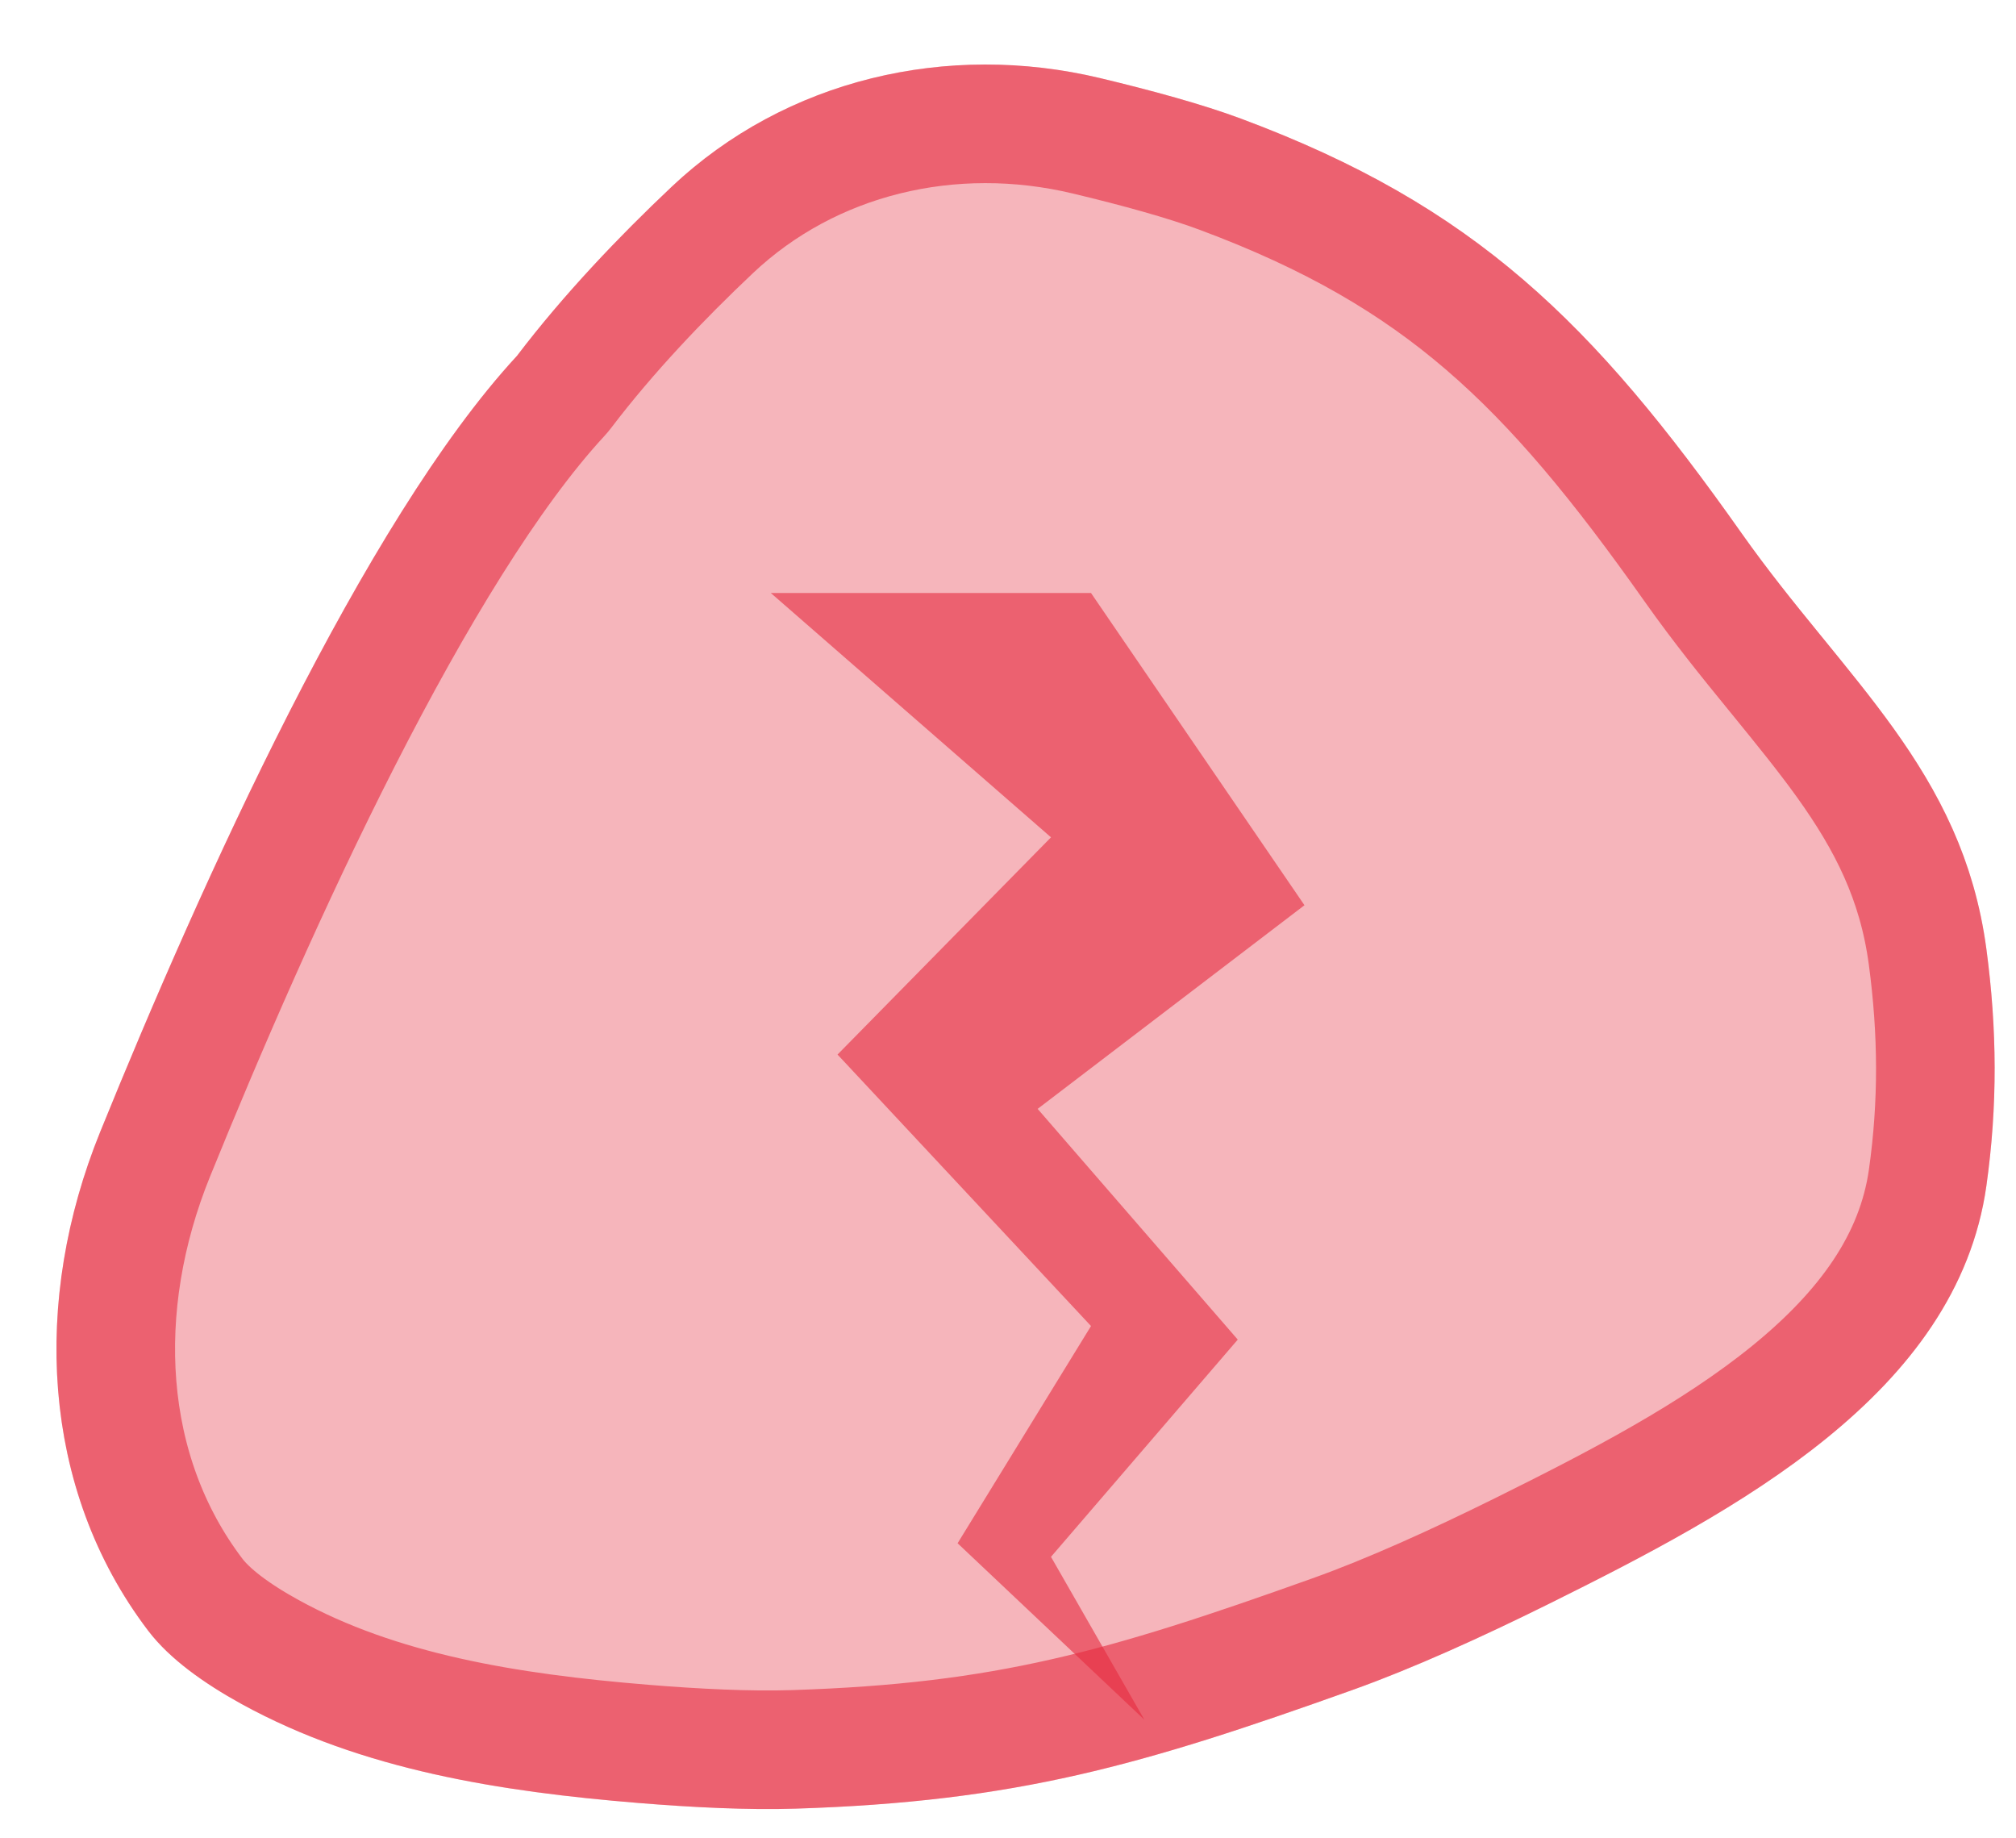 <svg width="34" height="31" viewBox="0 0 34 31" fill="none" xmlns="http://www.w3.org/2000/svg">
<path d="M8.719 6C6.141 8.788 3.395 14.883 1.689 19.09C0.55 21.895 0.667 25.09 2.5 27.5C2.859 27.972 3.439 28.386 4.075 28.736C6.108 29.852 8.456 30.215 10.768 30.404C11.673 30.478 12.617 30.525 13.415 30.5C17.153 30.381 19.259 29.766 22.805 28.5C23.828 28.134 24.994 27.605 26.112 27.051C29.282 25.48 33.005 23.503 33.5 20C33.691 18.648 33.682 17.353 33.5 16C33.094 12.974 31.103 11.443 29.378 9C26.866 5.441 24.874 3.469 20.927 2C20.282 1.76 19.428 1.526 18.555 1.317C15.978 0.701 13.254 1.332 11.327 3.15C10.442 3.985 9.508 4.963 8.719 6Z" fill="#E62B3E" fill-opacity="0.35"/>
<path d="M9.454 6.679C9.476 6.655 9.496 6.631 9.516 6.605C10.26 5.626 11.153 4.69 12.013 3.878C13.675 2.31 16.047 1.746 18.322 2.29C19.184 2.496 19.991 2.718 20.578 2.937C22.458 3.637 23.836 4.441 25.039 5.475C26.252 6.517 27.323 7.822 28.561 9.577C29.015 10.219 29.482 10.797 29.918 11.331C29.942 11.36 29.966 11.39 29.99 11.419C30.403 11.927 30.78 12.389 31.121 12.864C31.826 13.848 32.335 14.835 32.509 16.133C32.679 17.403 32.687 18.606 32.51 19.86C32.311 21.267 31.461 22.432 30.178 23.474C28.887 24.523 27.259 25.366 25.668 26.155C24.565 26.702 23.439 27.212 22.469 27.558C18.97 28.808 16.974 29.386 13.383 29.5C12.641 29.524 11.739 29.48 10.849 29.407C8.566 29.22 6.396 28.869 4.557 27.859C3.965 27.534 3.529 27.201 3.296 26.895C1.723 24.827 1.578 22.022 2.615 19.466C3.463 17.377 4.564 14.83 5.768 12.467C6.983 10.084 8.263 7.967 9.454 6.679Z" stroke="#E62B3E" stroke-opacity="0.6" stroke-width="2" stroke-linecap="round" stroke-linejoin="round"/>
<path d="M16.15 26.024L19.3 29L17.725 26.253L20.875 22.59L17.5 18.699L22 15.265L18.4 10H13L17.725 14.12L14.125 17.783L18.4 22.361L16.15 26.024Z" fill="#E62B3E" fill-opacity="0.6"/>
</svg>
